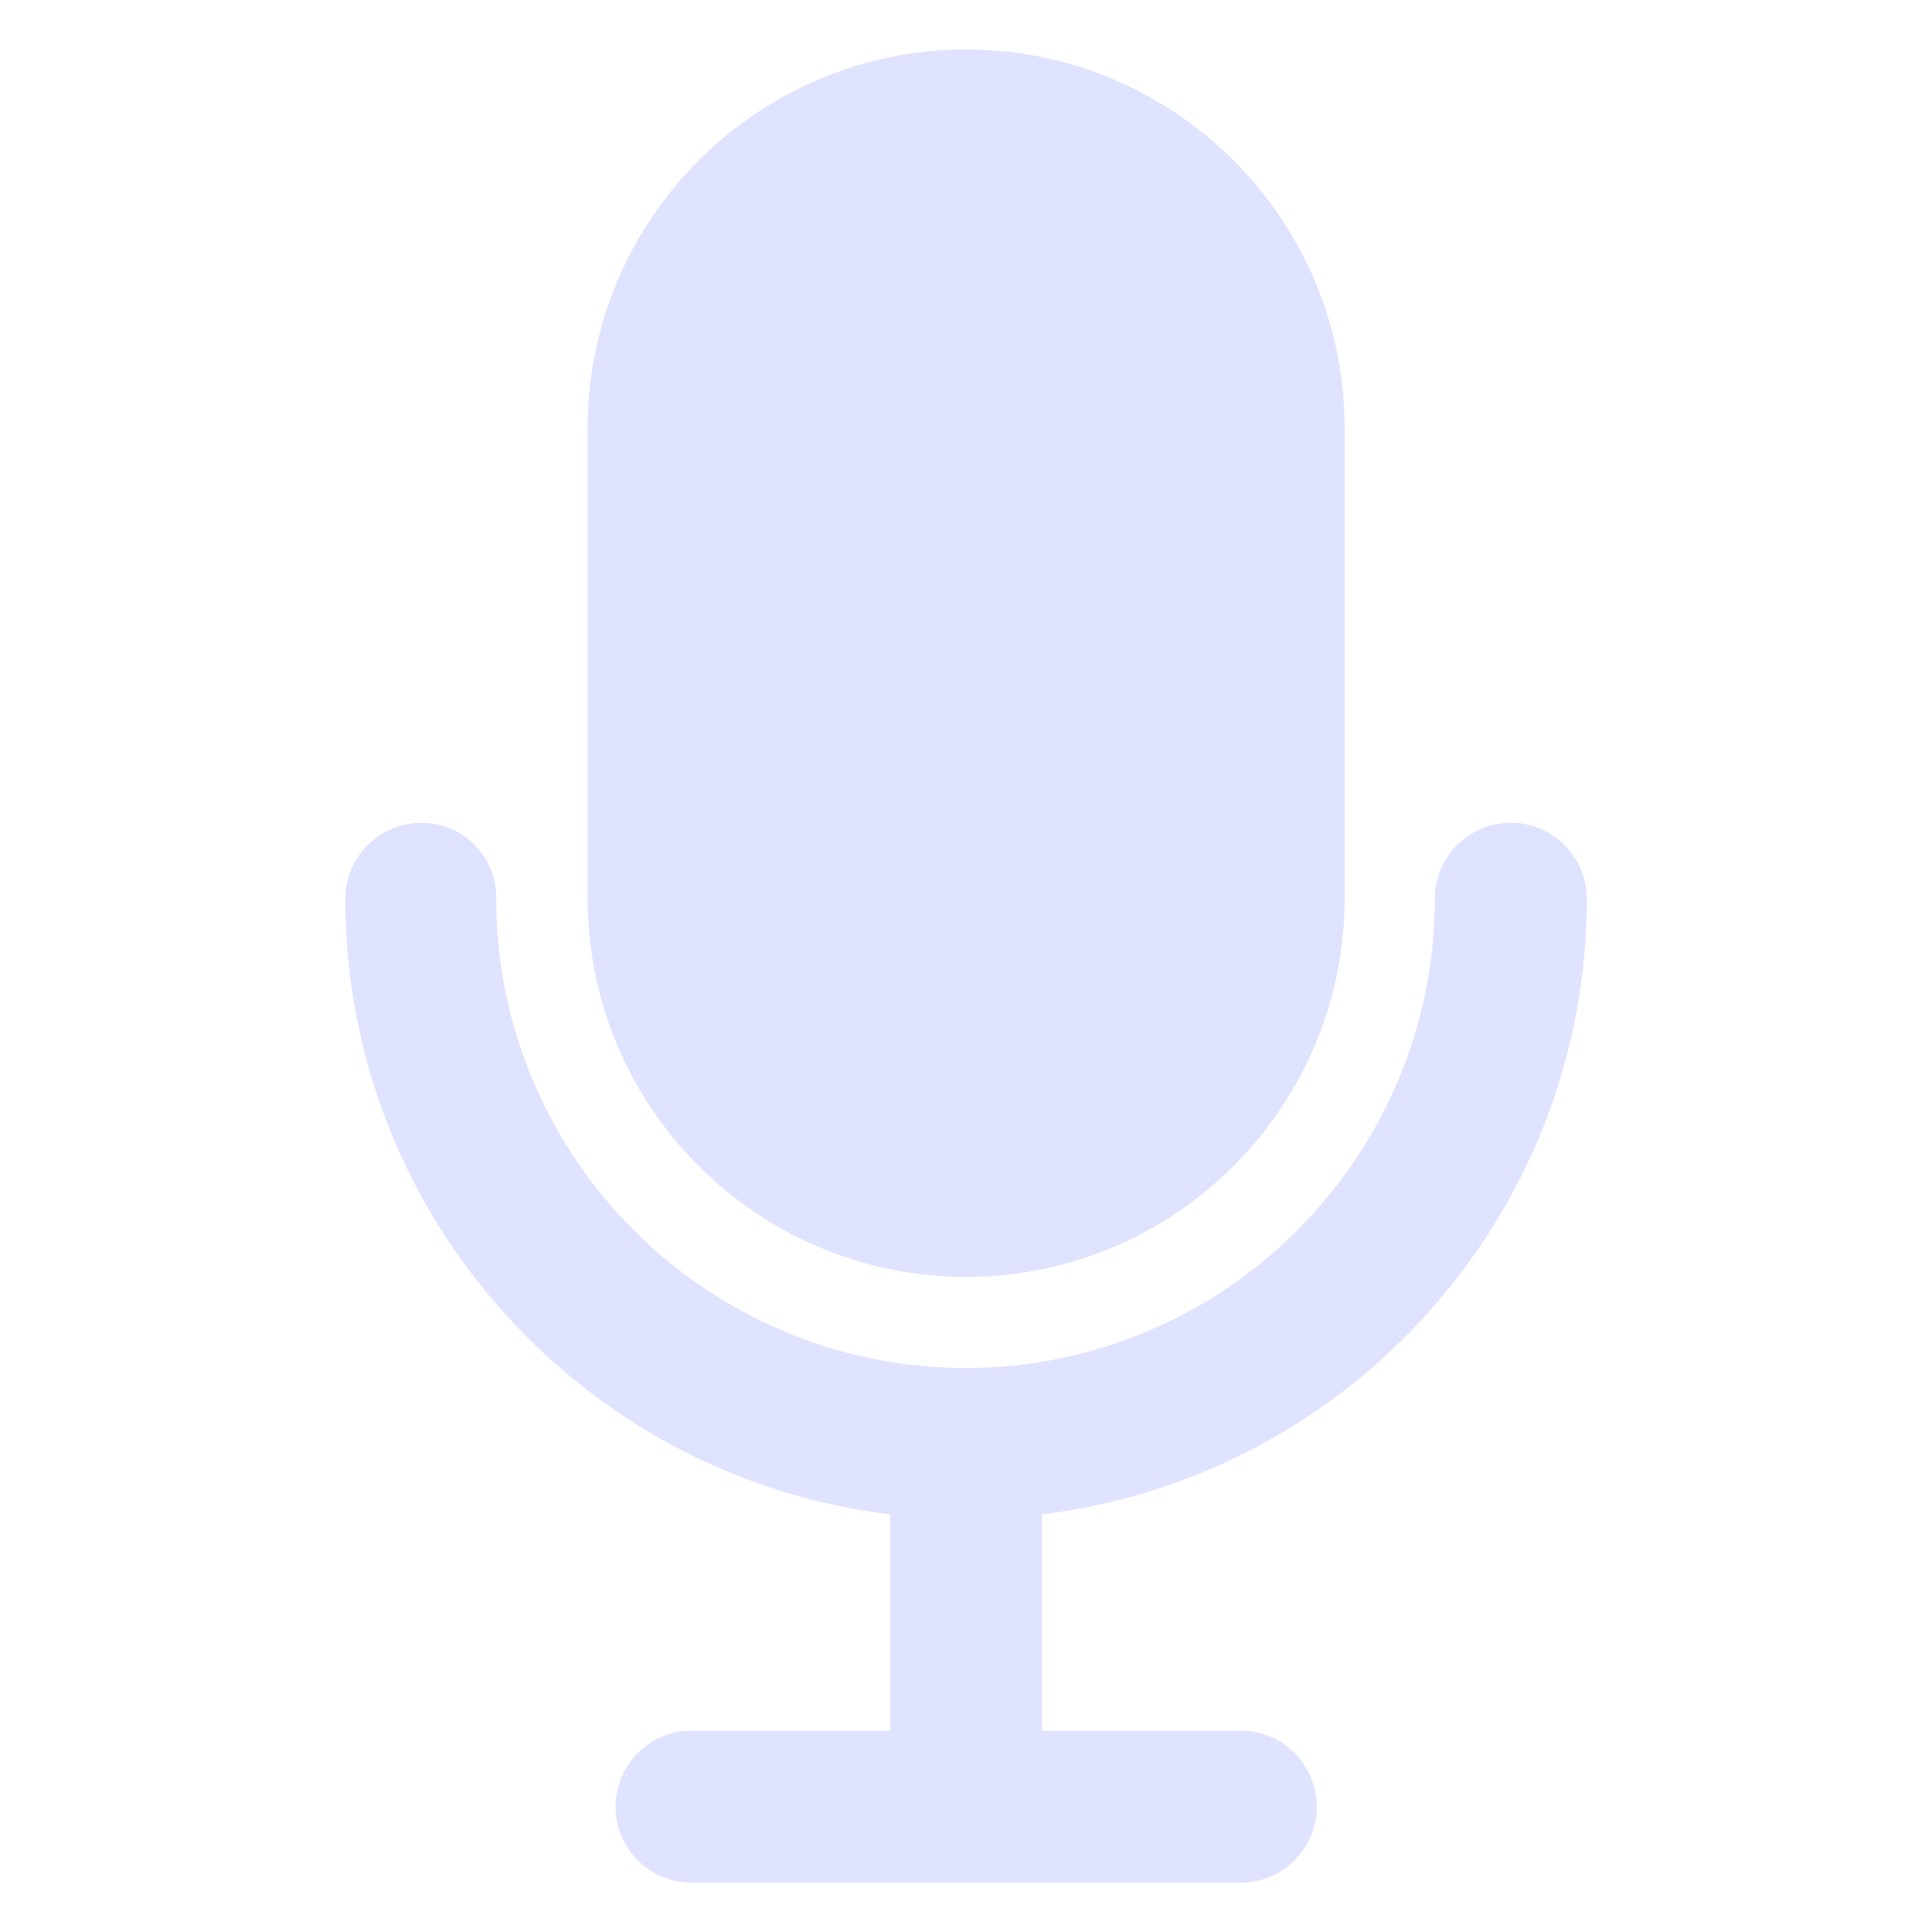 <svg width="28" height="28" viewBox="0 0 28 28" fill="none" xmlns="http://www.w3.org/2000/svg">
<path d="M21.895 11.924C21.288 11.924 20.794 12.42 20.794 13.025C20.794 16.775 17.742 19.826 13.993 19.826C10.247 19.824 7.195 16.777 7.192 13.032C7.197 12.739 7.091 12.463 6.888 12.253C6.682 12.04 6.404 11.925 6.106 11.925C5.499 11.925 5.004 12.421 5.004 13.027C5.004 15.307 5.863 17.484 7.422 19.154C8.876 20.712 10.807 21.693 12.901 21.948V25.082H10.023C9.416 25.082 8.921 25.577 8.921 26.183C8.921 26.79 9.417 27.285 10.023 27.285H17.983C18.59 27.285 19.084 26.789 19.084 26.183C19.084 25.576 18.589 25.082 17.983 25.082H15.101V21.948C17.195 21.691 19.126 20.71 20.581 19.151C22.139 17.479 22.998 15.304 22.998 13.025C22.995 12.418 22.502 11.924 21.896 11.924L21.895 11.924Z" fill="#E0E3FF"/>
<path d="M14.002 18.506C17.026 18.506 19.487 16.045 19.487 13.021V6.202C19.487 3.178 17.026 0.717 14.002 0.717C10.978 0.717 8.517 3.178 8.517 6.202V13.021C8.517 16.046 10.978 18.506 14.002 18.506Z" fill="#E0E3FF"/>
</svg>
